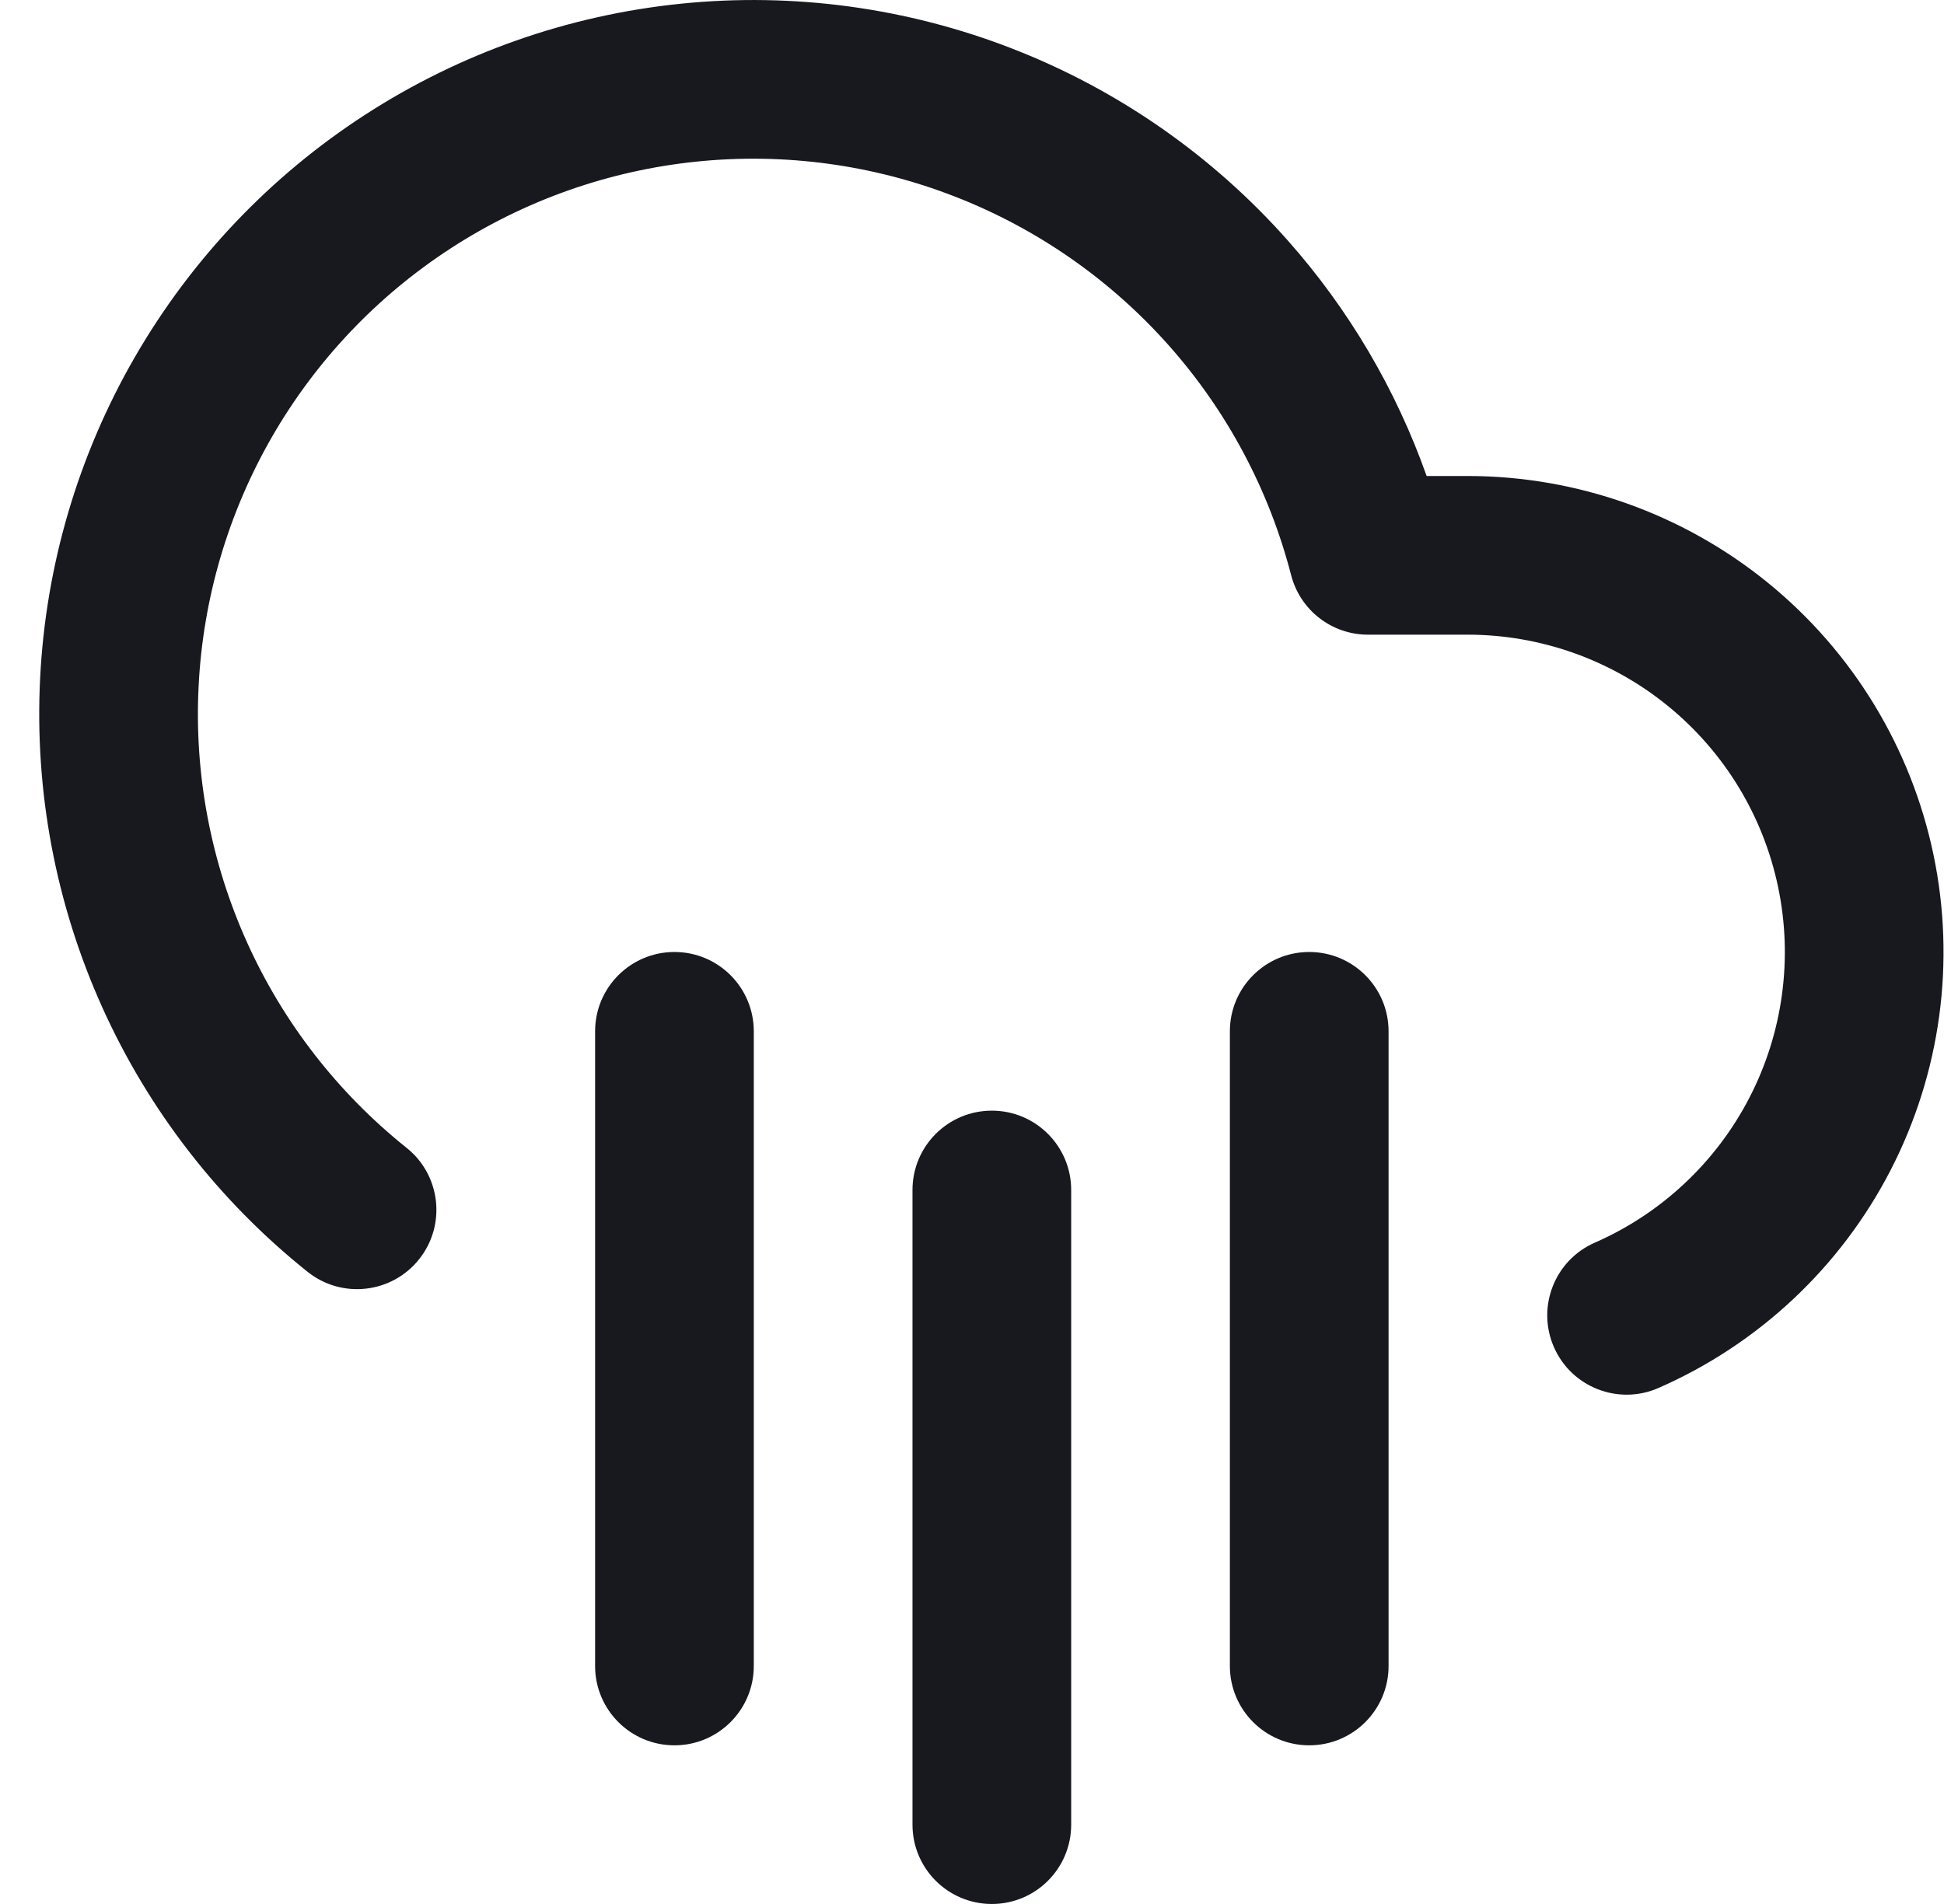 <svg xmlns="http://www.w3.org/2000/svg" width="49" height="48" fill="none" viewBox="0 0 49 48"><path fill="#18191F" fill-rule="evenodd" d="M33 24C34.105 24 35 24.895 35 26V42C35 43.105 34.105 44 33 44C31.895 44 31 43.105 31 42V26C31 24.895 31.895 24 33 24Z" clip-rule="evenodd"/><path fill="#18191F" fill-rule="evenodd" d="M17 24C18.105 24 19 24.895 19 26V42C19 43.105 18.105 44 17 44C15.895 44 15 43.105 15 42V26C15 24.895 15.895 24 17 24Z" clip-rule="evenodd"/><path fill="#18191F" fill-rule="evenodd" d="M25 28C26.105 28 27 28.895 27 30V46C27 47.105 26.105 48 25 48C23.895 48 23 47.105 23 46V30C23 28.895 23.895 28 25 28Z" clip-rule="evenodd"/><path fill="#18191F" fill-rule="evenodd" d="M17.165 0.093C20.003 -0.196 22.868 0.194 25.526 1.23C28.184 2.266 30.557 3.919 32.45 6.052C33.996 7.793 35.186 9.814 35.959 12H37.002C39.757 12.003 42.426 12.954 44.562 14.692C46.699 16.431 48.172 18.851 48.735 21.548C49.298 24.244 48.916 27.052 47.654 29.5C46.392 31.948 44.325 33.887 41.802 34.992C40.791 35.435 39.611 34.974 39.168 33.962C38.725 32.95 39.186 31.771 40.198 31.328C41.88 30.591 43.257 29.298 44.099 27.666C44.94 26.034 45.195 24.163 44.819 22.365C44.444 20.567 43.462 18.954 42.038 17.795C40.614 16.636 38.834 16.002 36.998 16C36.998 16 36.999 16 36.998 16H34.48C33.568 16 32.772 15.383 32.544 14.5C31.989 12.352 30.932 10.366 29.459 8.707C27.986 7.048 26.14 5.762 24.073 4.957C22.006 4.151 19.777 3.848 17.57 4.073C15.363 4.297 13.241 5.043 11.379 6.249C9.516 7.455 7.967 9.086 6.859 11.008C5.751 12.93 5.116 15.088 5.006 17.304C4.895 19.52 5.313 21.73 6.225 23.753C7.136 25.776 8.515 27.552 10.249 28.938C11.111 29.627 11.252 30.886 10.562 31.748C9.873 32.611 8.614 32.752 7.752 32.062C5.523 30.282 3.75 27.997 2.578 25.396C1.406 22.796 0.869 19.954 1.011 17.105C1.152 14.256 1.969 11.482 3.394 9.011C4.819 6.539 6.81 4.442 9.204 2.892C11.599 1.341 14.327 0.382 17.165 0.093Z" clip-rule="evenodd"/></svg>